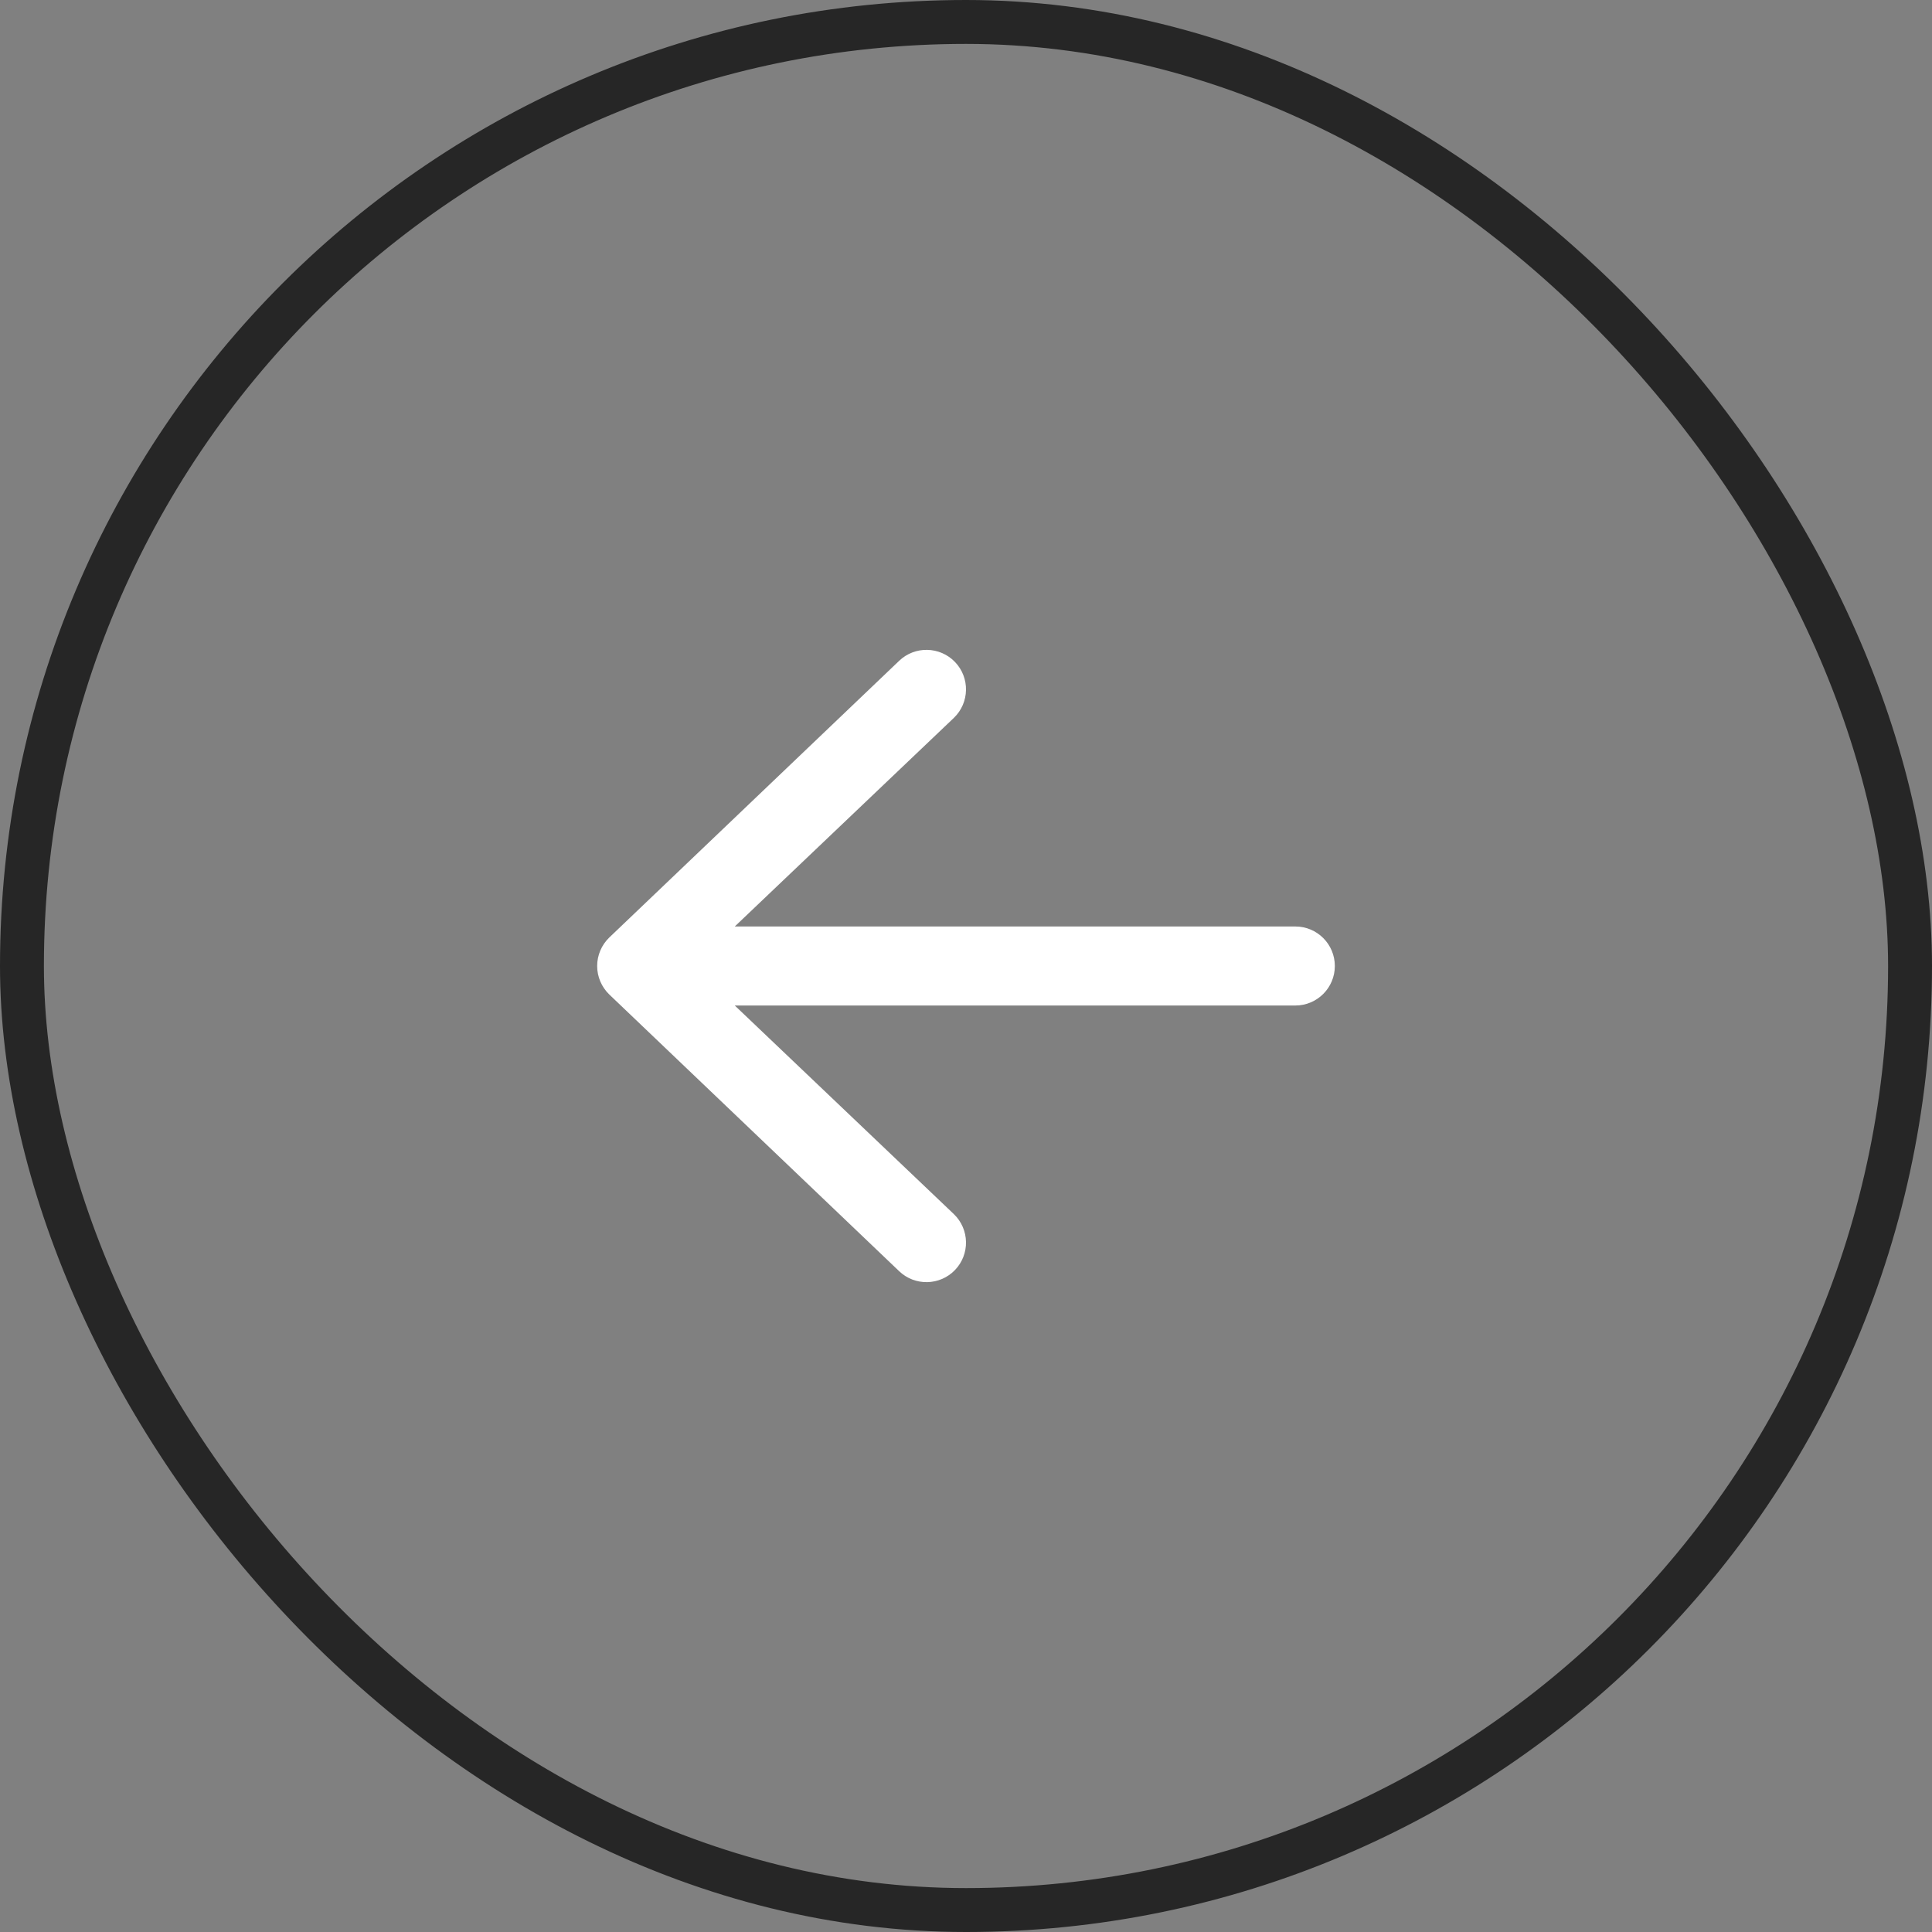 <svg width="44" height="44" viewBox="0 0 44 44" fill="none" xmlns="http://www.w3.org/2000/svg">
<rect x="0" y="0" width="44" height="44" fill="#808080" stroke="none"/>
<rect x="0.5" y="0.5" width="43" height="43" rx="21.5" stroke="#262626"/>
<path fill-rule="evenodd" clip-rule="evenodd" d="M30.4 22C30.4 22.497 29.997 22.9 29.5 22.9L16.734 22.9L21.724 27.651C22.082 27.996 22.093 28.566 21.749 28.924C21.404 29.282 20.834 29.293 20.476 28.949L13.876 22.649C13.7 22.479 13.6 22.245 13.6 22C13.6 21.755 13.7 21.521 13.876 21.351L20.476 15.051C20.834 14.707 21.404 14.718 21.749 15.076C22.093 15.434 22.082 16.004 21.724 16.349L16.734 21.1L29.5 21.1C29.997 21.1 30.4 21.503 30.4 22Z" fill="white"/>
</svg>
